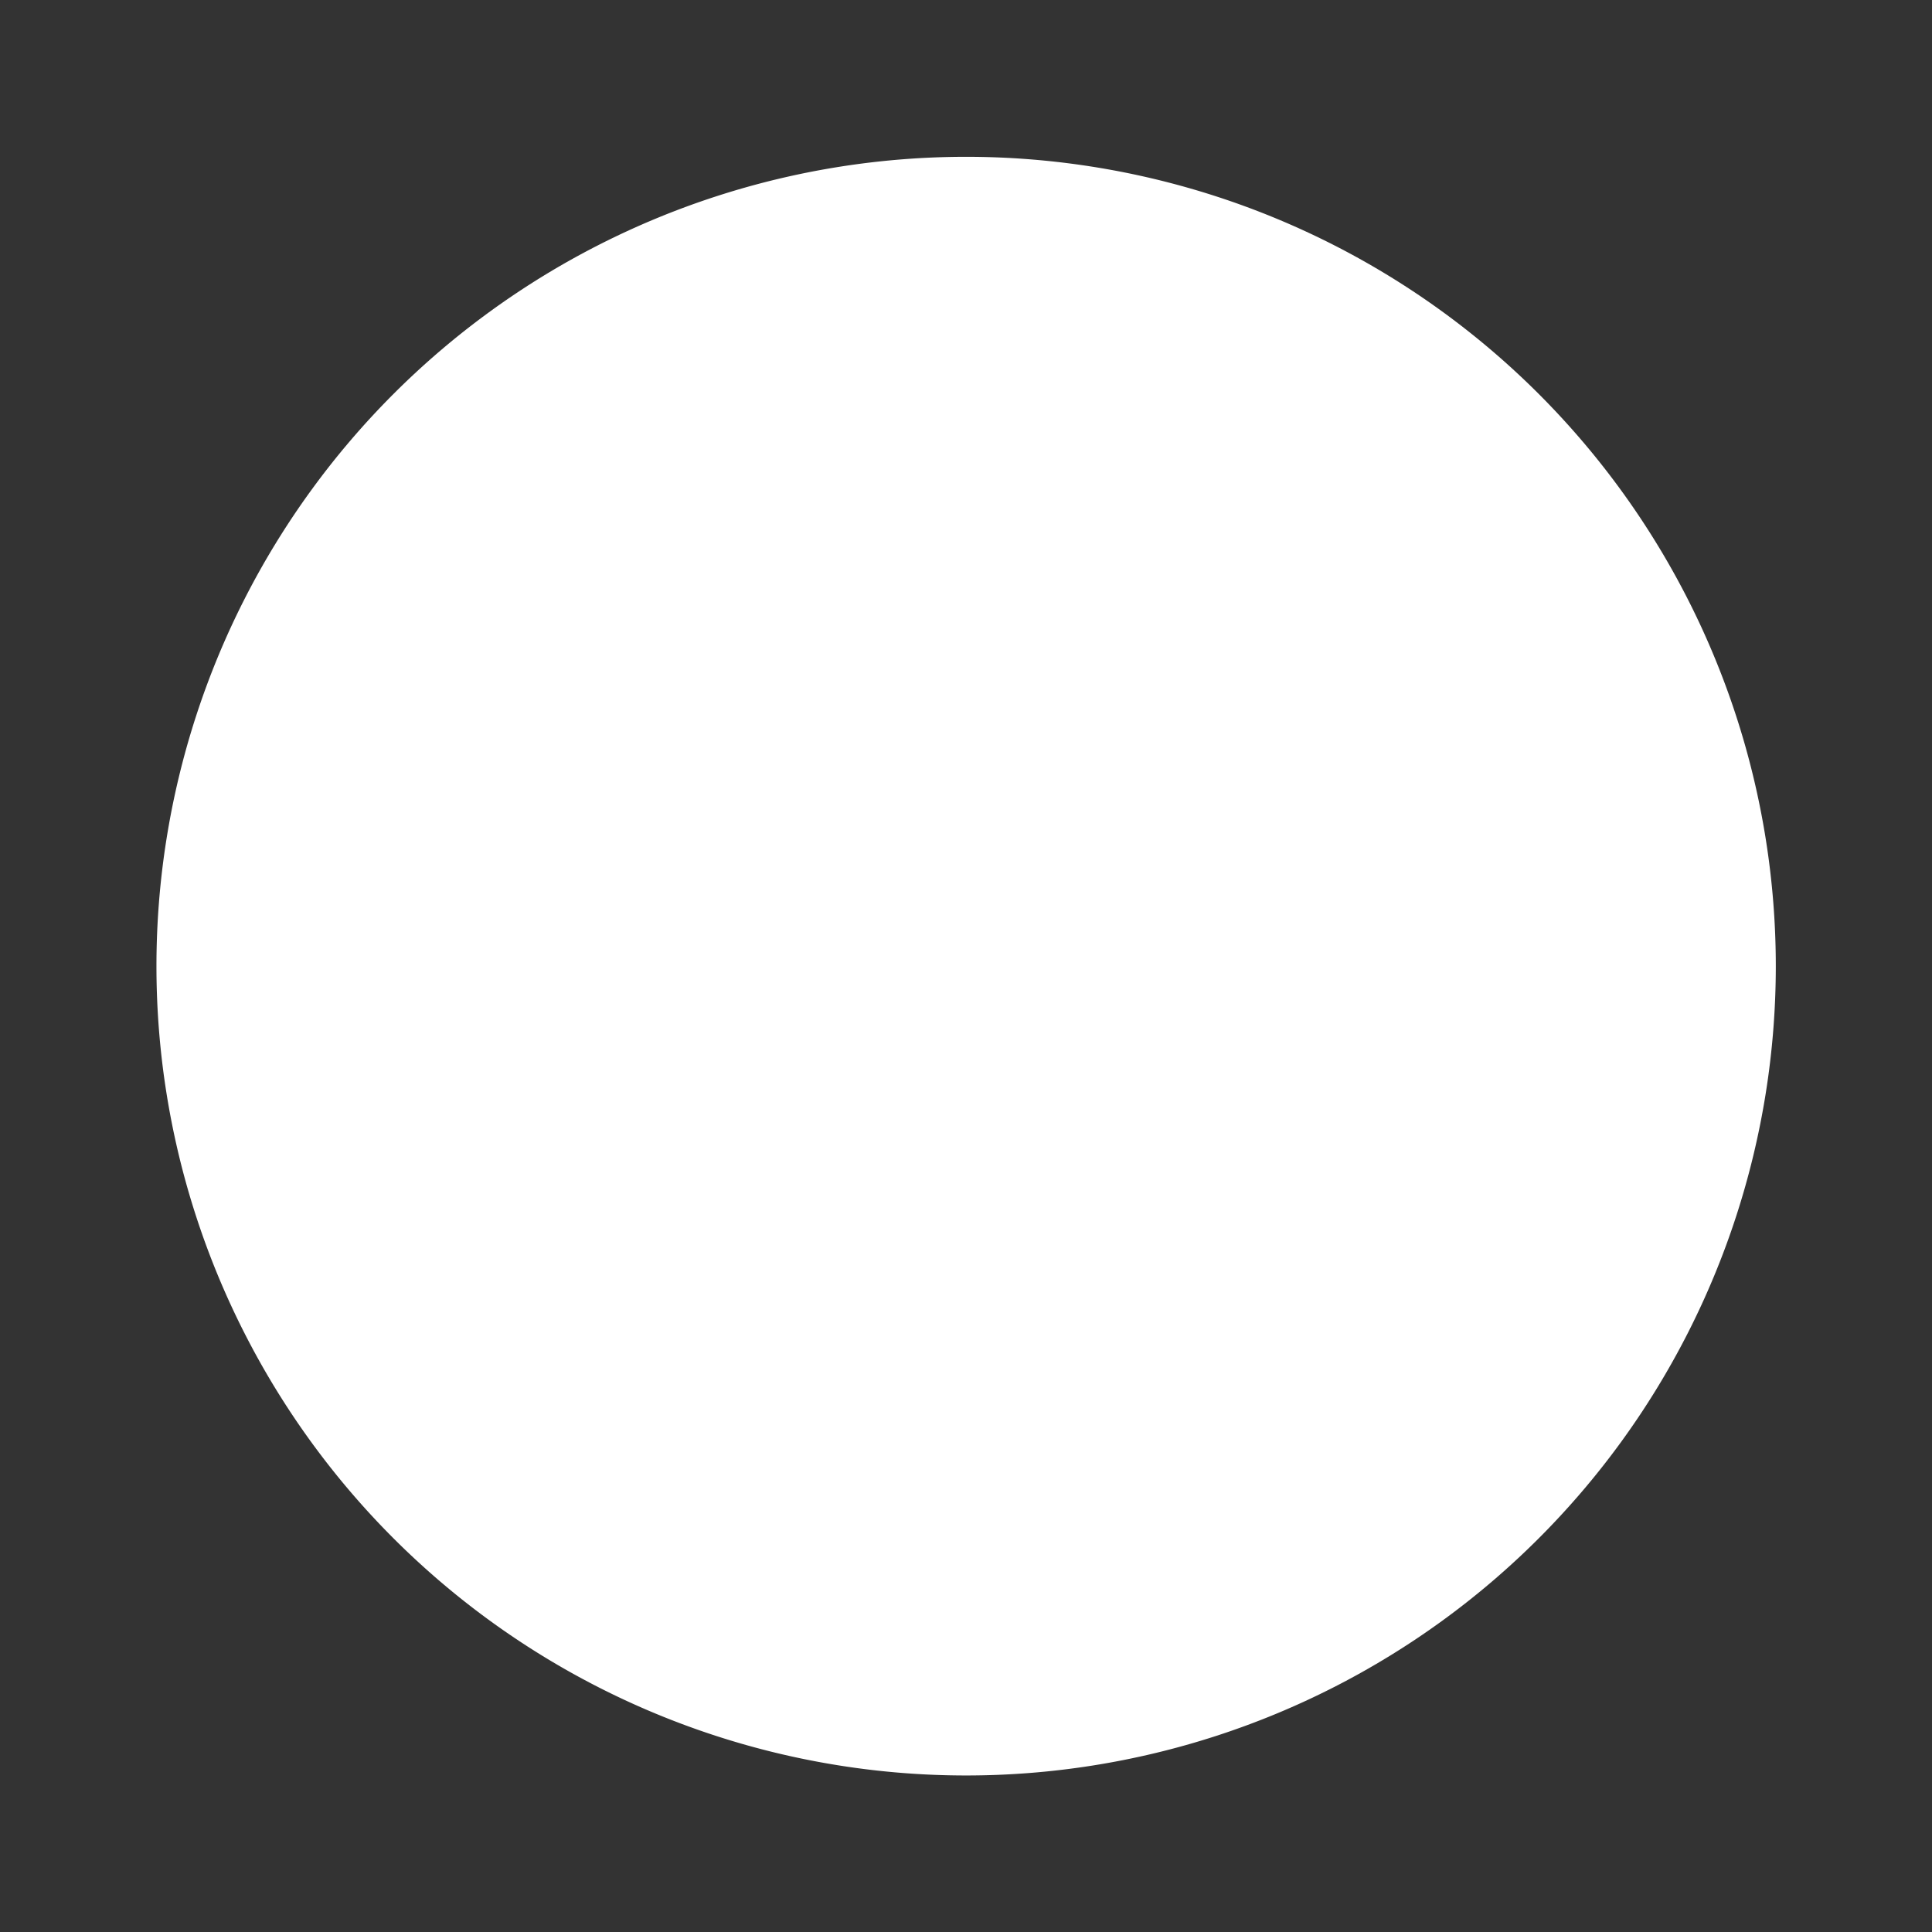 <?xml version="1.0" encoding="UTF-8" standalone="no"?>
<!-- Created with Inkscape (http://www.inkscape.org/) -->

<svg
   xmlns:dc="http://purl.org/dc/elements/1.1/"
   xmlns:cc="http://creativecommons.org/ns#"
   xmlns:rdf="http://www.w3.org/1999/02/22-rdf-syntax-ns#"
   xmlns:svg="http://www.w3.org/2000/svg"
   xmlns="http://www.w3.org/2000/svg"
   xmlns:xlink="http://www.w3.org/1999/xlink"
   xmlns:sodipodi="http://sodipodi.sourceforge.net/DTD/sodipodi-0.dtd"
   xmlns:inkscape="http://www.inkscape.org/namespaces/inkscape"
   width="150"
   height="150"
   id="svg4070"
   version="1.1"
   inkscape:version="0.48.4 r9939"
   sodipodi:docname="body.svg">
  <rect width="100%" height="100%" fill="#333333" stroke="none"/>
  <defs
     id="defs4072">
    <linearGradient
       id="linearGradient3756">
      <stop
         style="stop-color:#000000;stop-opacity:1;"
         offset="0"
         id="stop3758" />
      <stop
         style="stop-color:#000000;stop-opacity:0;"
         offset="1"
         id="stop3760" />
    </linearGradient>
    <radialGradient
       inkscape:collect="always"
       xlink:href="#linearGradient3962"
       id="radialGradient3968"
       cx="169.958"
       cy="169.379"
       fx="169.958"
       fy="169.379"
       r="47.607"
       gradientTransform="matrix(1,0,0,1.117,0,-19.767)"
       gradientUnits="userSpaceOnUse" />
    <linearGradient
       id="linearGradient3962">
      <stop
         style="stop-color:#005e04;stop-opacity:1;"
         offset="0"
         id="stop3964" />
      <stop
         style="stop-color:#003a00;stop-opacity:1;"
         offset="1"
         id="stop3966" />
    </linearGradient>
    <radialGradient
       r="47.607"
       fy="169.379"
       fx="169.958"
       cy="169.379"
       cx="169.958"
       gradientTransform="matrix(1,0,0,1.117,0,-19.767)"
       gradientUnits="userSpaceOnUse"
       id="radialGradient4093"
       xlink:href="#linearGradient3962"
       inkscape:collect="always" />
    <linearGradient
       id="linearGradient3966">
      <stop
         style="stop-color:#f5f5f5;stop-opacity:0.392;"
         offset="0"
         id="stop3968" />
      <stop
         style="stop-color:#f5f5f5;stop-opacity:0;"
         offset="1"
         id="stop3970" />
    </linearGradient>
    <linearGradient
       id="linearGradient3950">
      <stop
         style="stop-color:#f5f5f5;stop-opacity:0.275;"
         offset="0"
         id="stop3952" />
      <stop
         style="stop-color:#f5f5f5;stop-opacity:0;"
         offset="1"
         id="stop3954" />
    </linearGradient>
    <radialGradient
       inkscape:collect="always"
       xlink:href="#linearGradient3962-9"
       id="radialGradient3968-6"
       cx="169.958"
       cy="169.379"
       fx="169.958"
       fy="169.379"
       r="47.607"
       gradientTransform="matrix(1,0,0,1.117,0,-19.767)"
       gradientUnits="userSpaceOnUse" />
    <linearGradient
       id="linearGradient3962-9">
      <stop
         style="stop-color:#00a31f;stop-opacity:1;"
         offset="0"
         id="stop3964-2" />
      <stop
         style="stop-color:#006f25;stop-opacity:1;"
         offset="1"
         id="stop3966-5" />
    </linearGradient>
    <radialGradient
       inkscape:collect="always"
       xlink:href="#linearGradient3962-9-4"
       id="radialGradient3034-4"
       gradientUnits="userSpaceOnUse"
       gradientTransform="matrix(1,0,0,1.117,0,-19.767)"
       cx="169.958"
       cy="169.379"
       fx="169.958"
       fy="169.379"
       r="47.607" />
    <linearGradient
       id="linearGradient3962-9-4">
      <stop
         style="stop-color:#005e83;stop-opacity:1;"
         offset="0"
         id="stop3964-2-3" />
      <stop
         style="stop-color:#003a51;stop-opacity:1;"
         offset="1"
         id="stop3966-5-0" />
    </linearGradient>
    <linearGradient
       id="linearGradient3950-3">
      <stop
         style="stop-color:#f5f5f5;stop-opacity:0.275;"
         offset="0"
         id="stop3952-8" />
      <stop
         style="stop-color:#f5f5f5;stop-opacity:0;"
         offset="1"
         id="stop3954-1" />
    </linearGradient>
    <linearGradient
       inkscape:collect="always"
       xlink:href="#linearGradient3966-9"
       id="linearGradient3038-0"
       gradientUnits="userSpaceOnUse"
       gradientTransform="matrix(1,0,0,1.221,-52.44,846.525)"
       x1="128.349"
       y1="1.304"
       x2="128.174"
       y2="122.306" />
    <linearGradient
       id="linearGradient3966-9">
      <stop
         style="stop-color:#f5f5f5;stop-opacity:0.392;"
         offset="0"
         id="stop3968-1" />
      <stop
         style="stop-color:#f5f5f5;stop-opacity:0;"
         offset="1"
         id="stop3970-7" />
    </linearGradient>
    <linearGradient
       inkscape:collect="always"
       xlink:href="#linearGradient3966-9"
       id="linearGradient3108"
       gradientUnits="userSpaceOnUse"
       gradientTransform="matrix(0.544,0,0,0.657,5.325,-67.886)"
       x1="128.349"
       y1="1.304"
       x2="128.174"
       y2="122.306" />
    <linearGradient
       inkscape:collect="always"
       xlink:href="#linearGradient3950-3"
       id="linearGradient3111"
       gradientUnits="userSpaceOnUse"
       gradientTransform="matrix(0.612,0,0,0.615,-3.145,-3.854)"
       spreadMethod="pad"
       x1="127.757"
       y1="239.16"
       x2="126.984"
       y2="167.884" />
    <radialGradient
       inkscape:collect="always"
       xlink:href="#linearGradient3962-9-4-2"
       id="radialGradient3034-4-0"
       gradientUnits="userSpaceOnUse"
       gradientTransform="matrix(1,0,0,1.117,0,-19.767)"
       cx="169.958"
       cy="169.379"
       fx="169.958"
       fy="169.379"
       r="47.607" />
    <linearGradient
       id="linearGradient3962-9-4-2">
      <stop
         style="stop-color:#00a31f;stop-opacity:1;"
         offset="0"
         id="stop3964-2-3-9" />
      <stop
         style="stop-color:#006f25;stop-opacity:1;"
         offset="1"
         id="stop3966-5-0-3" />
    </linearGradient>
    <radialGradient
       r="47.607"
       fy="169.379"
       fx="169.958"
       cy="169.379"
       cx="169.958"
       gradientTransform="matrix(1,0,0,1.117,0,-19.767)"
       gradientUnits="userSpaceOnUse"
       id="radialGradient3931-2"
       xlink:href="#linearGradient3962-9-4-2-6"
       inkscape:collect="always" />
    <linearGradient
       id="linearGradient3962-9-4-2-6">
      <stop
         style="stop-color:#f5f5f5;stop-opacity:0.392;"
         offset="0"
         id="stop3964-2-3-9-7" />
      <stop
         style="stop-color:#f5f5f5;stop-opacity:0;"
         offset="1"
         id="stop3966-5-0-3-6" />
    </linearGradient>
    <linearGradient
       inkscape:collect="always"
       xlink:href="#linearGradient3962-9-4-2-6"
       id="linearGradient3997"
       x1="76.14"
       y1="-51.157"
       x2="76.267"
       y2="16.018"
       gradientUnits="userSpaceOnUse"
       gradientTransform="matrix(1,0,0,1.001,-1.073,58.499)" />
  </defs>
  <sodipodi:namedview
     id="base"
     pagecolor="#ffffff"
     bordercolor="#666666"
     borderopacity="1.0"
     inkscape:pageopacity="0.0"
     inkscape:pageshadow="2"
     inkscape:zoom="2.8"
     inkscape:cx="24.089799"
     inkscape:cy="99.102926"
     inkscape:document-units="px"
     inkscape:current-layer="layer2"
     showgrid="false"
     inkscape:window-width="1280"
     inkscape:window-height="964"
     inkscape:window-x="0"
     inkscape:window-y="0"
     inkscape:window-maximized="1" />
  <g
     inkscape:groupmode="layer"
     id="layer2"
     inkscape:label="Sloj_1"
     style="display:inline">
    <path
       sodipodi:type="arc"
       style="fill:#ffffff;fill-opacity:1;fill-rule:nonzero;stroke:none;display:inline"
       id="path3803"
       sodipodi:cx="82.069252"
       sodipodi:cy="79.756699"
       sodipodi:rx="36.190258"
       sodipodi:ry="35.762814"
       d="m 118.26,79.757 a 36.19,35.763 0 1 1 -72.381,0 36.19,35.763 0 1 1 72.381,0 z"
       transform="matrix(1.737,0,0,1.757,-67.545,-65.122)" />
  </g>
</svg>
